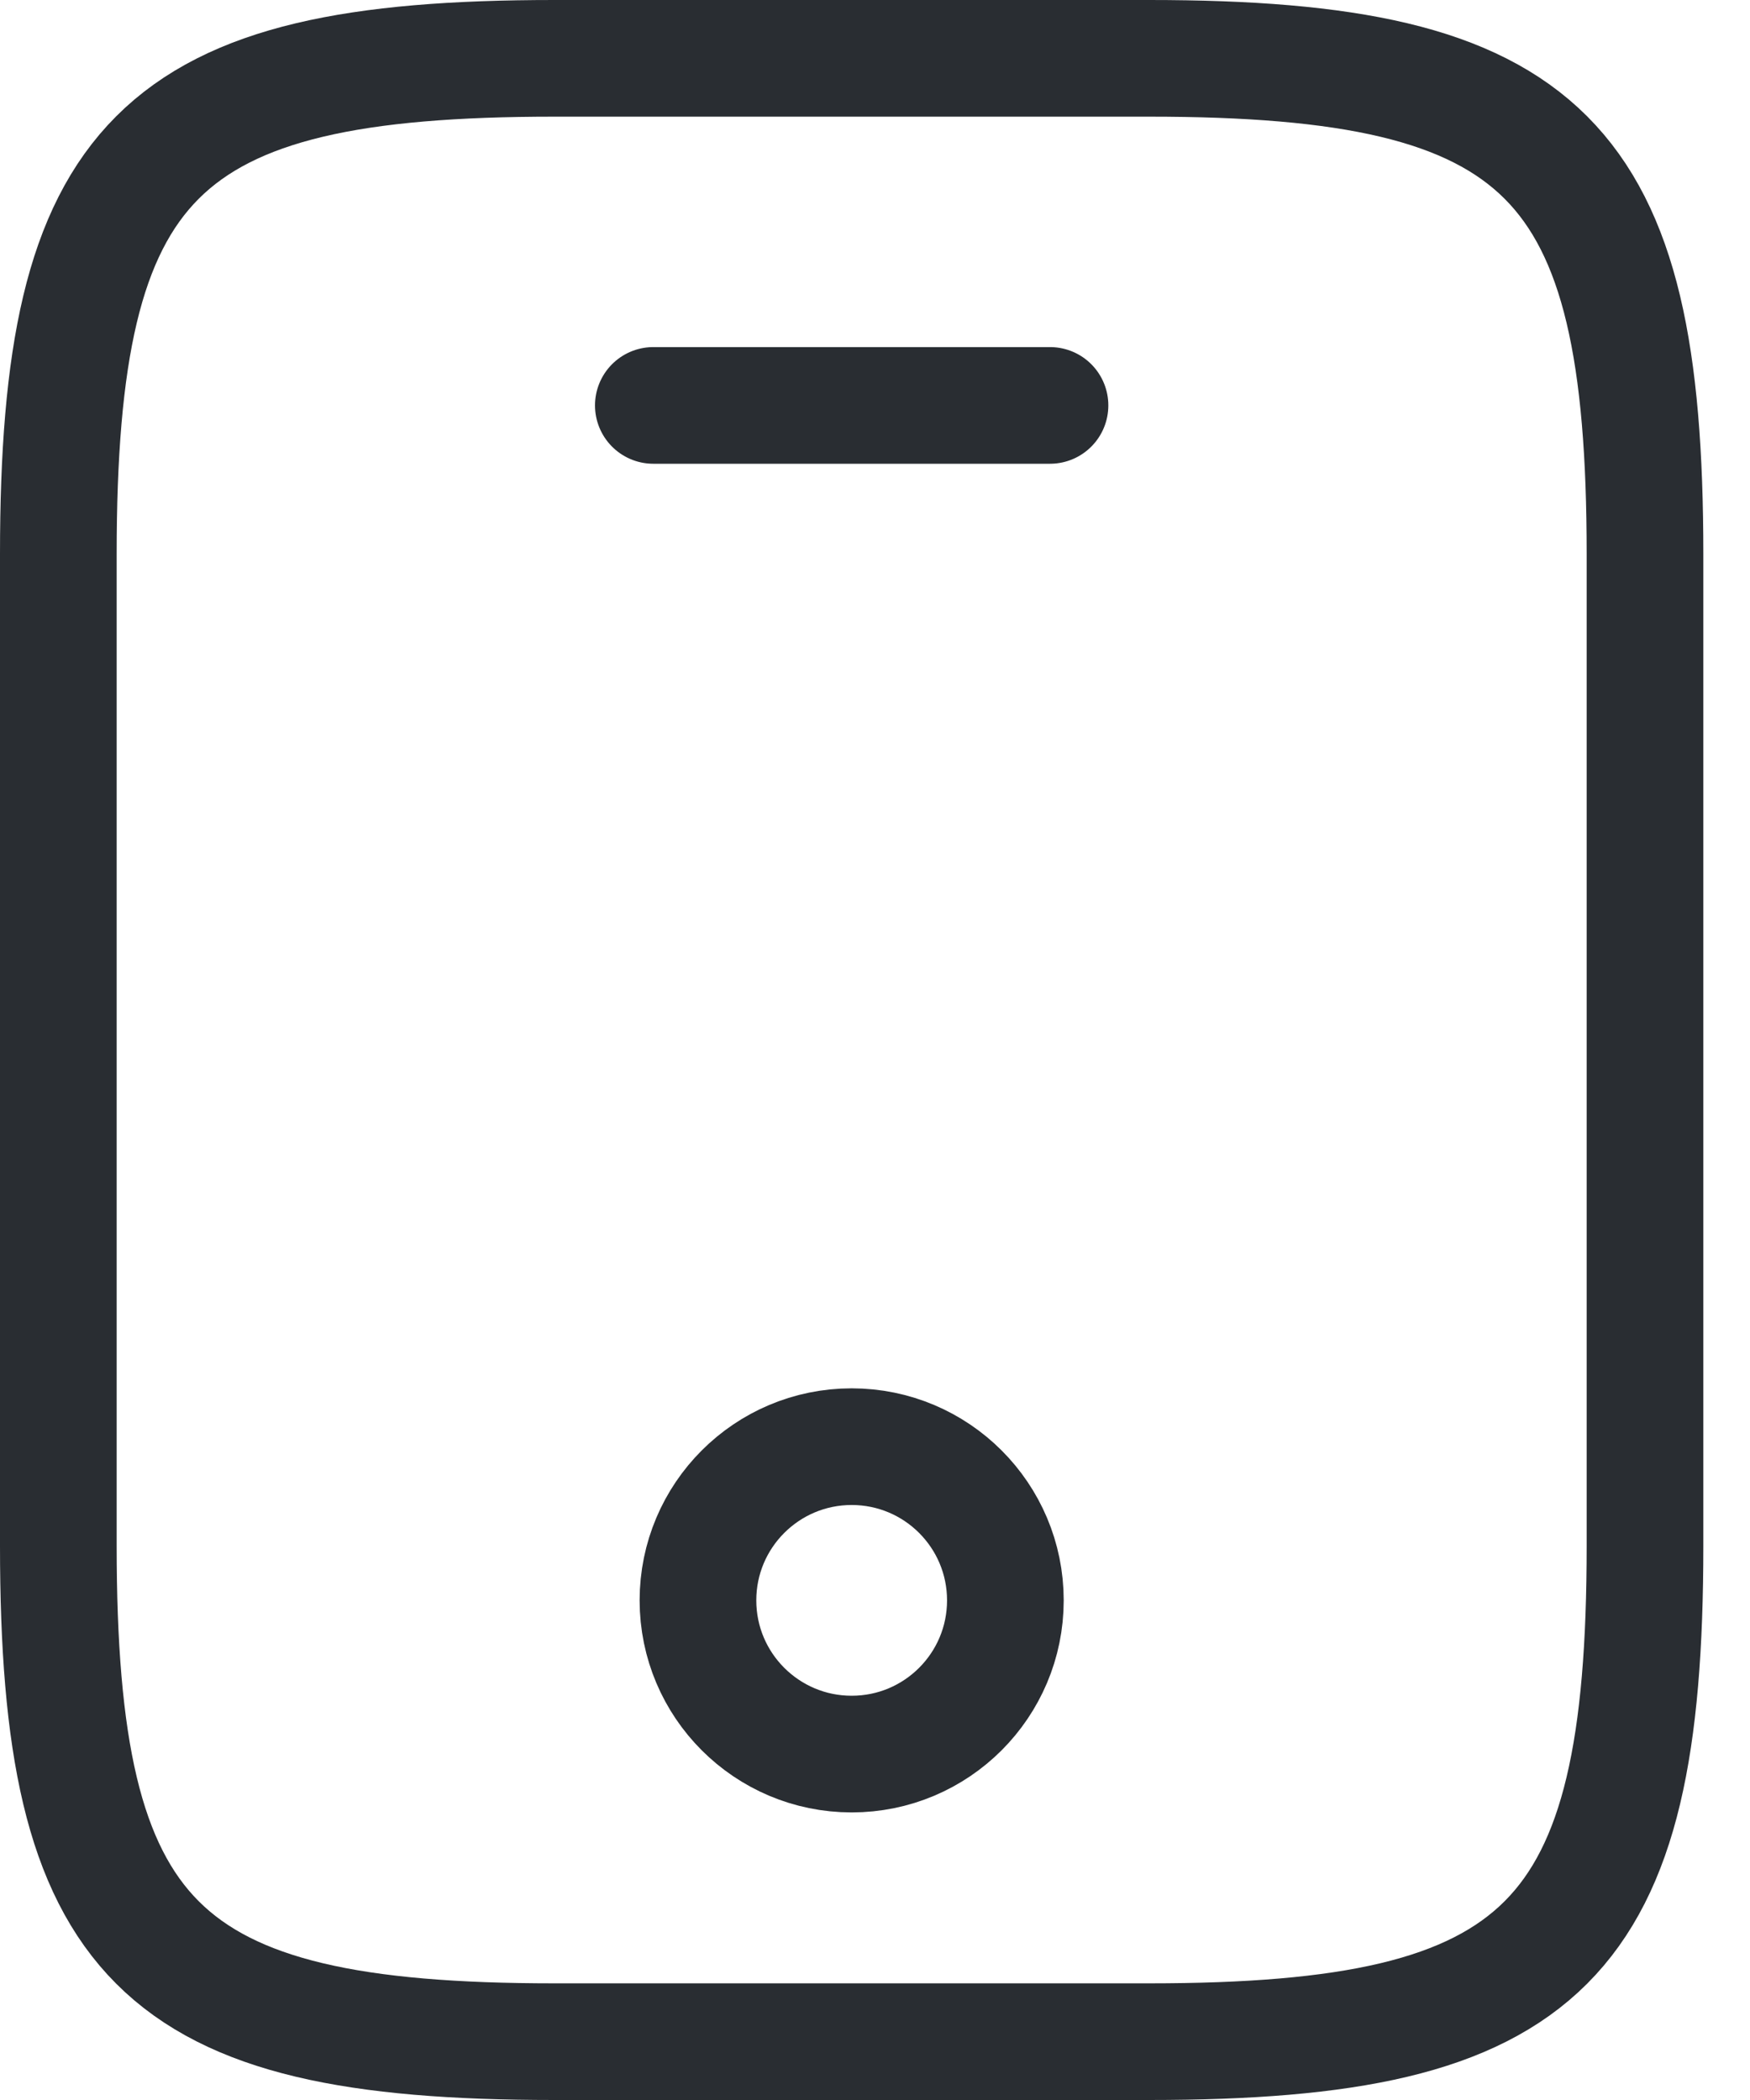 <svg width="30" height="36" viewBox="0 0 30 36" fill="none" xmlns="http://www.w3.org/2000/svg">
<path d="M28.2 9.5V26.5C28.2 33.3 26.5 35 19.7 35H9.5C2.7 35 1 33.3 1 26.5V9.5C1 2.7 2.7 1 9.5 1H19.7C26.5 1 28.2 2.7 28.2 9.5Z" stroke="#292D32" stroke-width="2" stroke-linecap="round" stroke-linejoin="round"/>
<path d="M18 6.95H11.2" stroke="#292D32" stroke-width="2" stroke-linecap="round" stroke-linejoin="round"/>
<path d="M14.6 30.07C16.056 30.07 17.235 28.89 17.235 27.435C17.235 25.98 16.056 24.8 14.6 24.8C13.145 24.8 11.965 25.98 11.965 27.435C11.965 28.89 13.145 30.07 14.6 30.07Z" stroke="#292D32" stroke-width="2" stroke-linecap="round" stroke-linejoin="round"/>
</svg>
